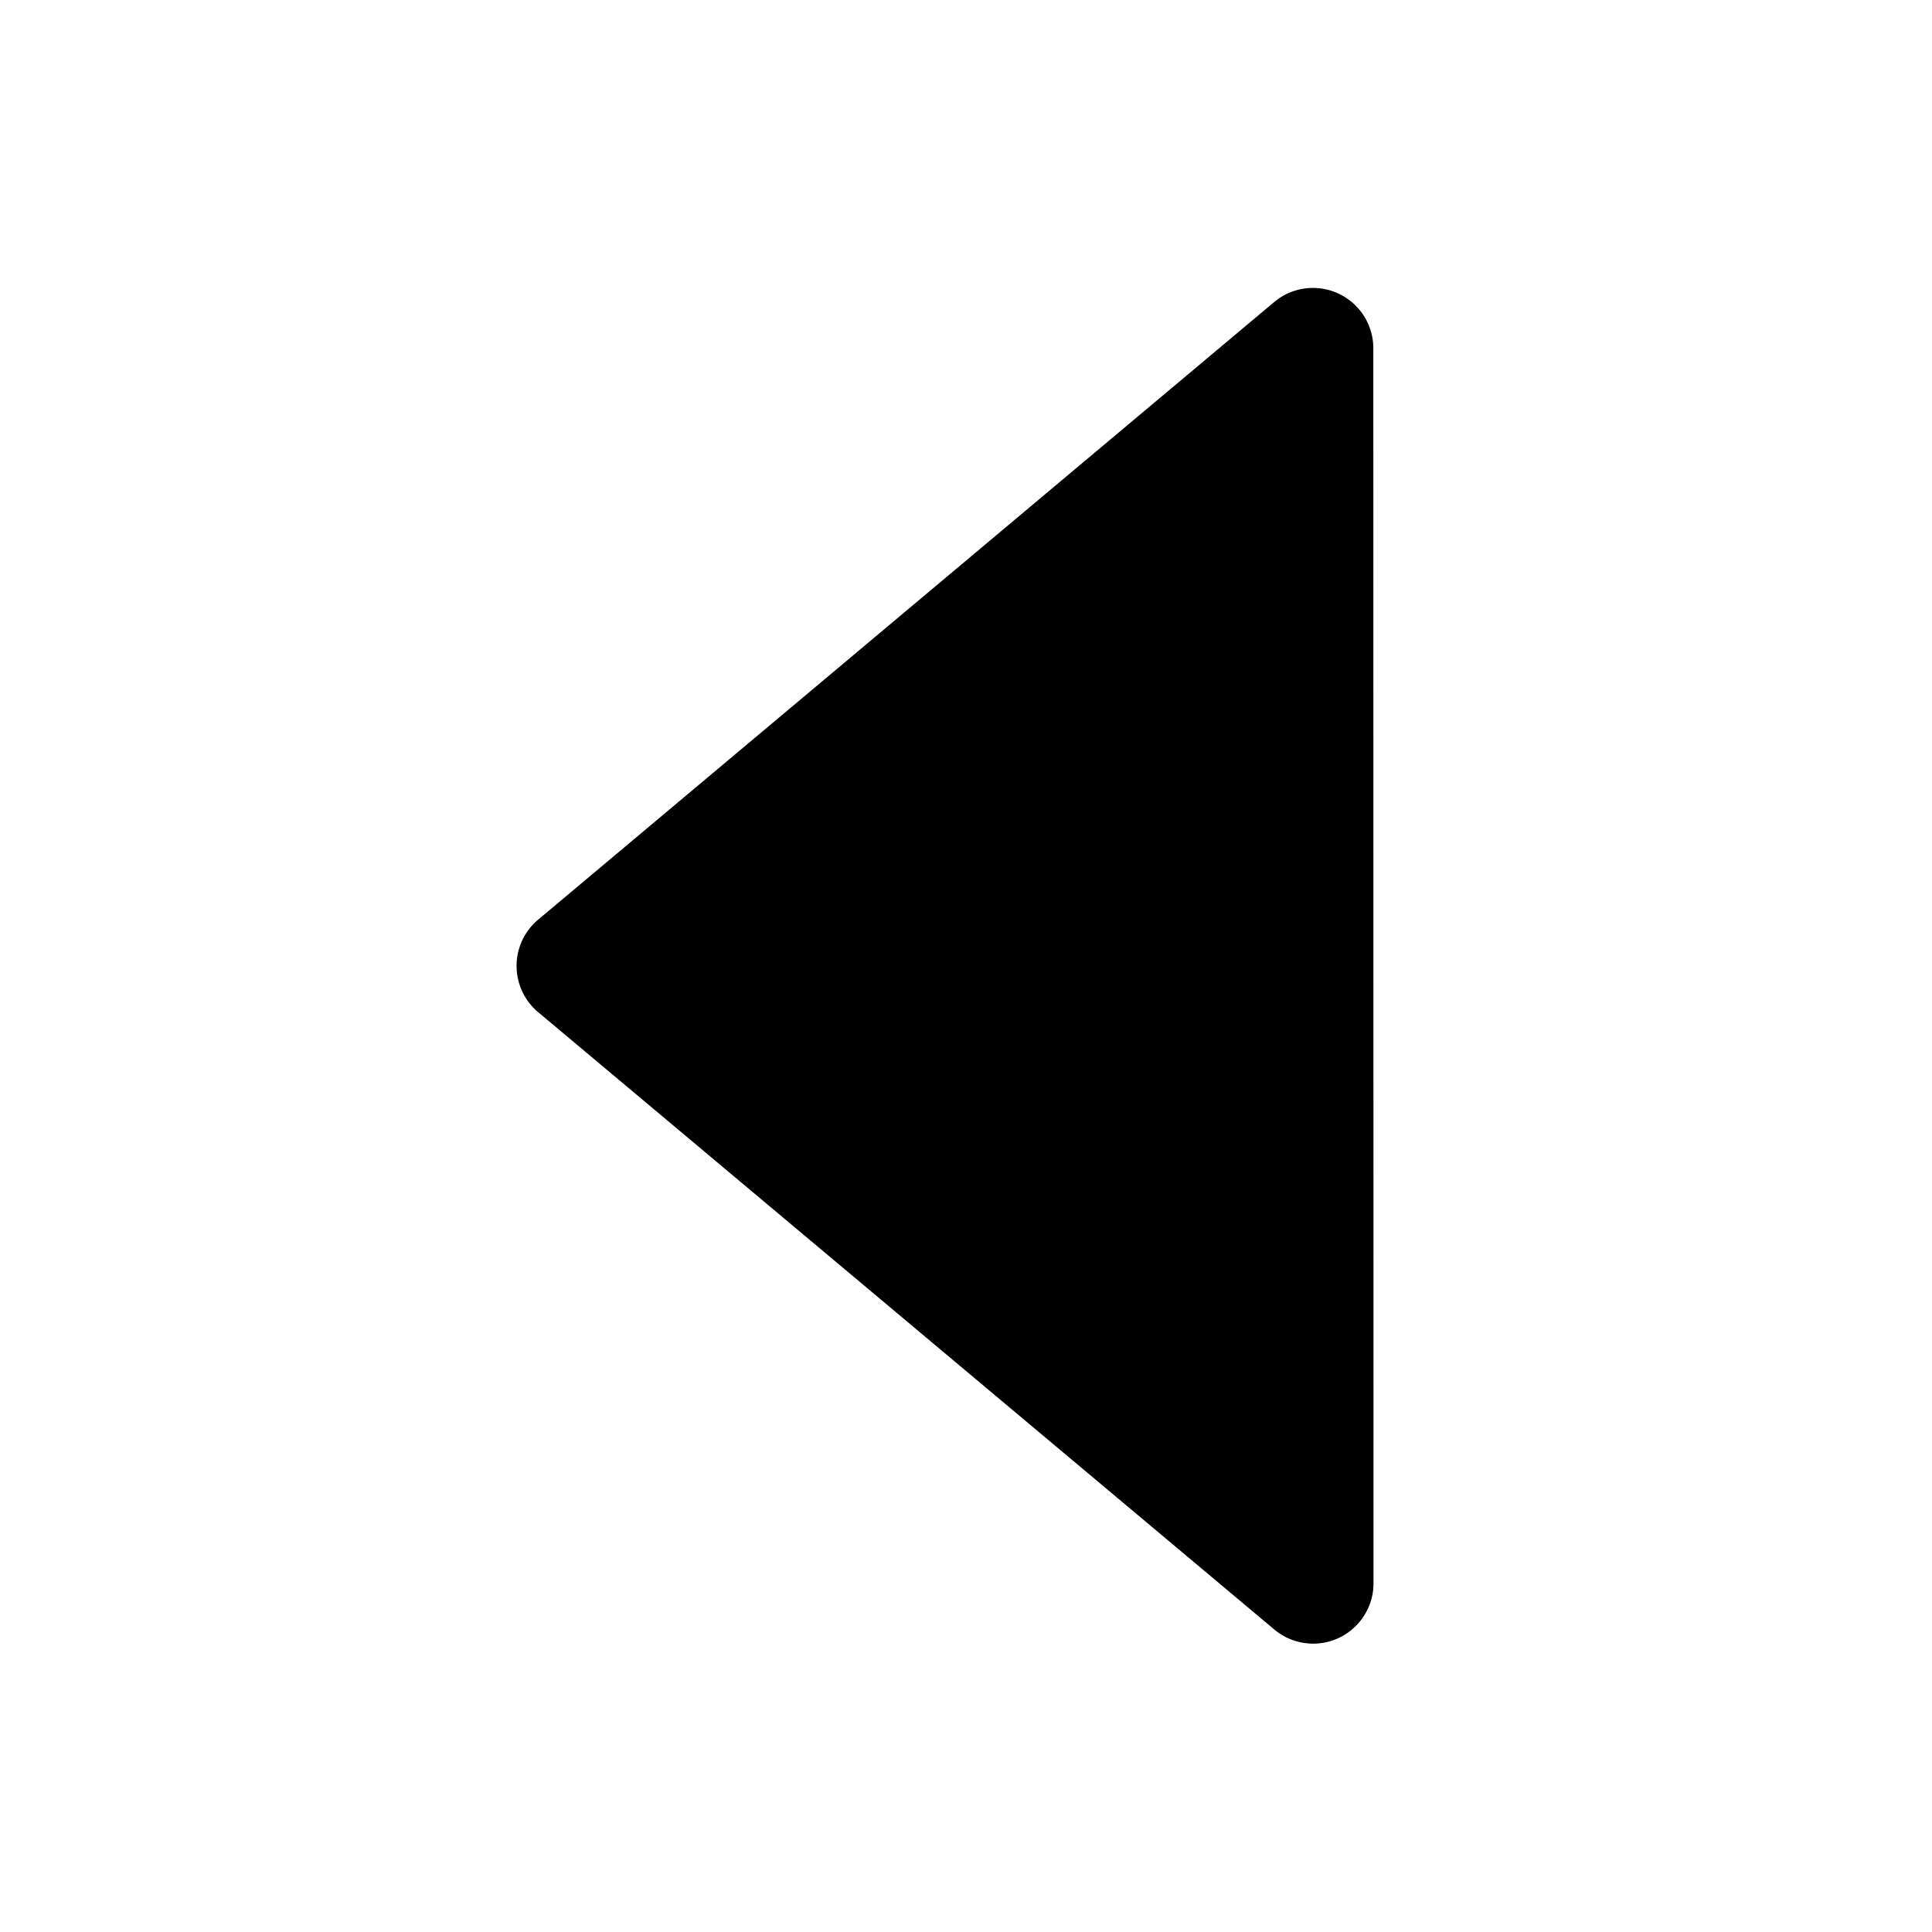 <?xml version="1.0" standalone="no"?><!DOCTYPE svg PUBLIC "-//W3C//DTD SVG 1.1//EN" "http://www.w3.org/Graphics/SVG/1.1/DTD/svg11.dtd"><svg class="icon" width="200px" height="200.00px" viewBox="0 0 1024 1024" version="1.1" xmlns="http://www.w3.org/2000/svg"><path d="M675.428 863.684L285.237 536.471c-13.542-11.356-15.314-31.54-3.958-45.082a32 32 0 0 1 3.95-3.95l390.095-327.336c13.538-11.36 33.723-9.594 45.083 3.944a32 32 0 0 1 7.486 20.565l0.097 654.548c0.002 17.673-14.322 32.002-31.995 32.005a32 32 0 0 1-20.567-7.48z" /></svg>